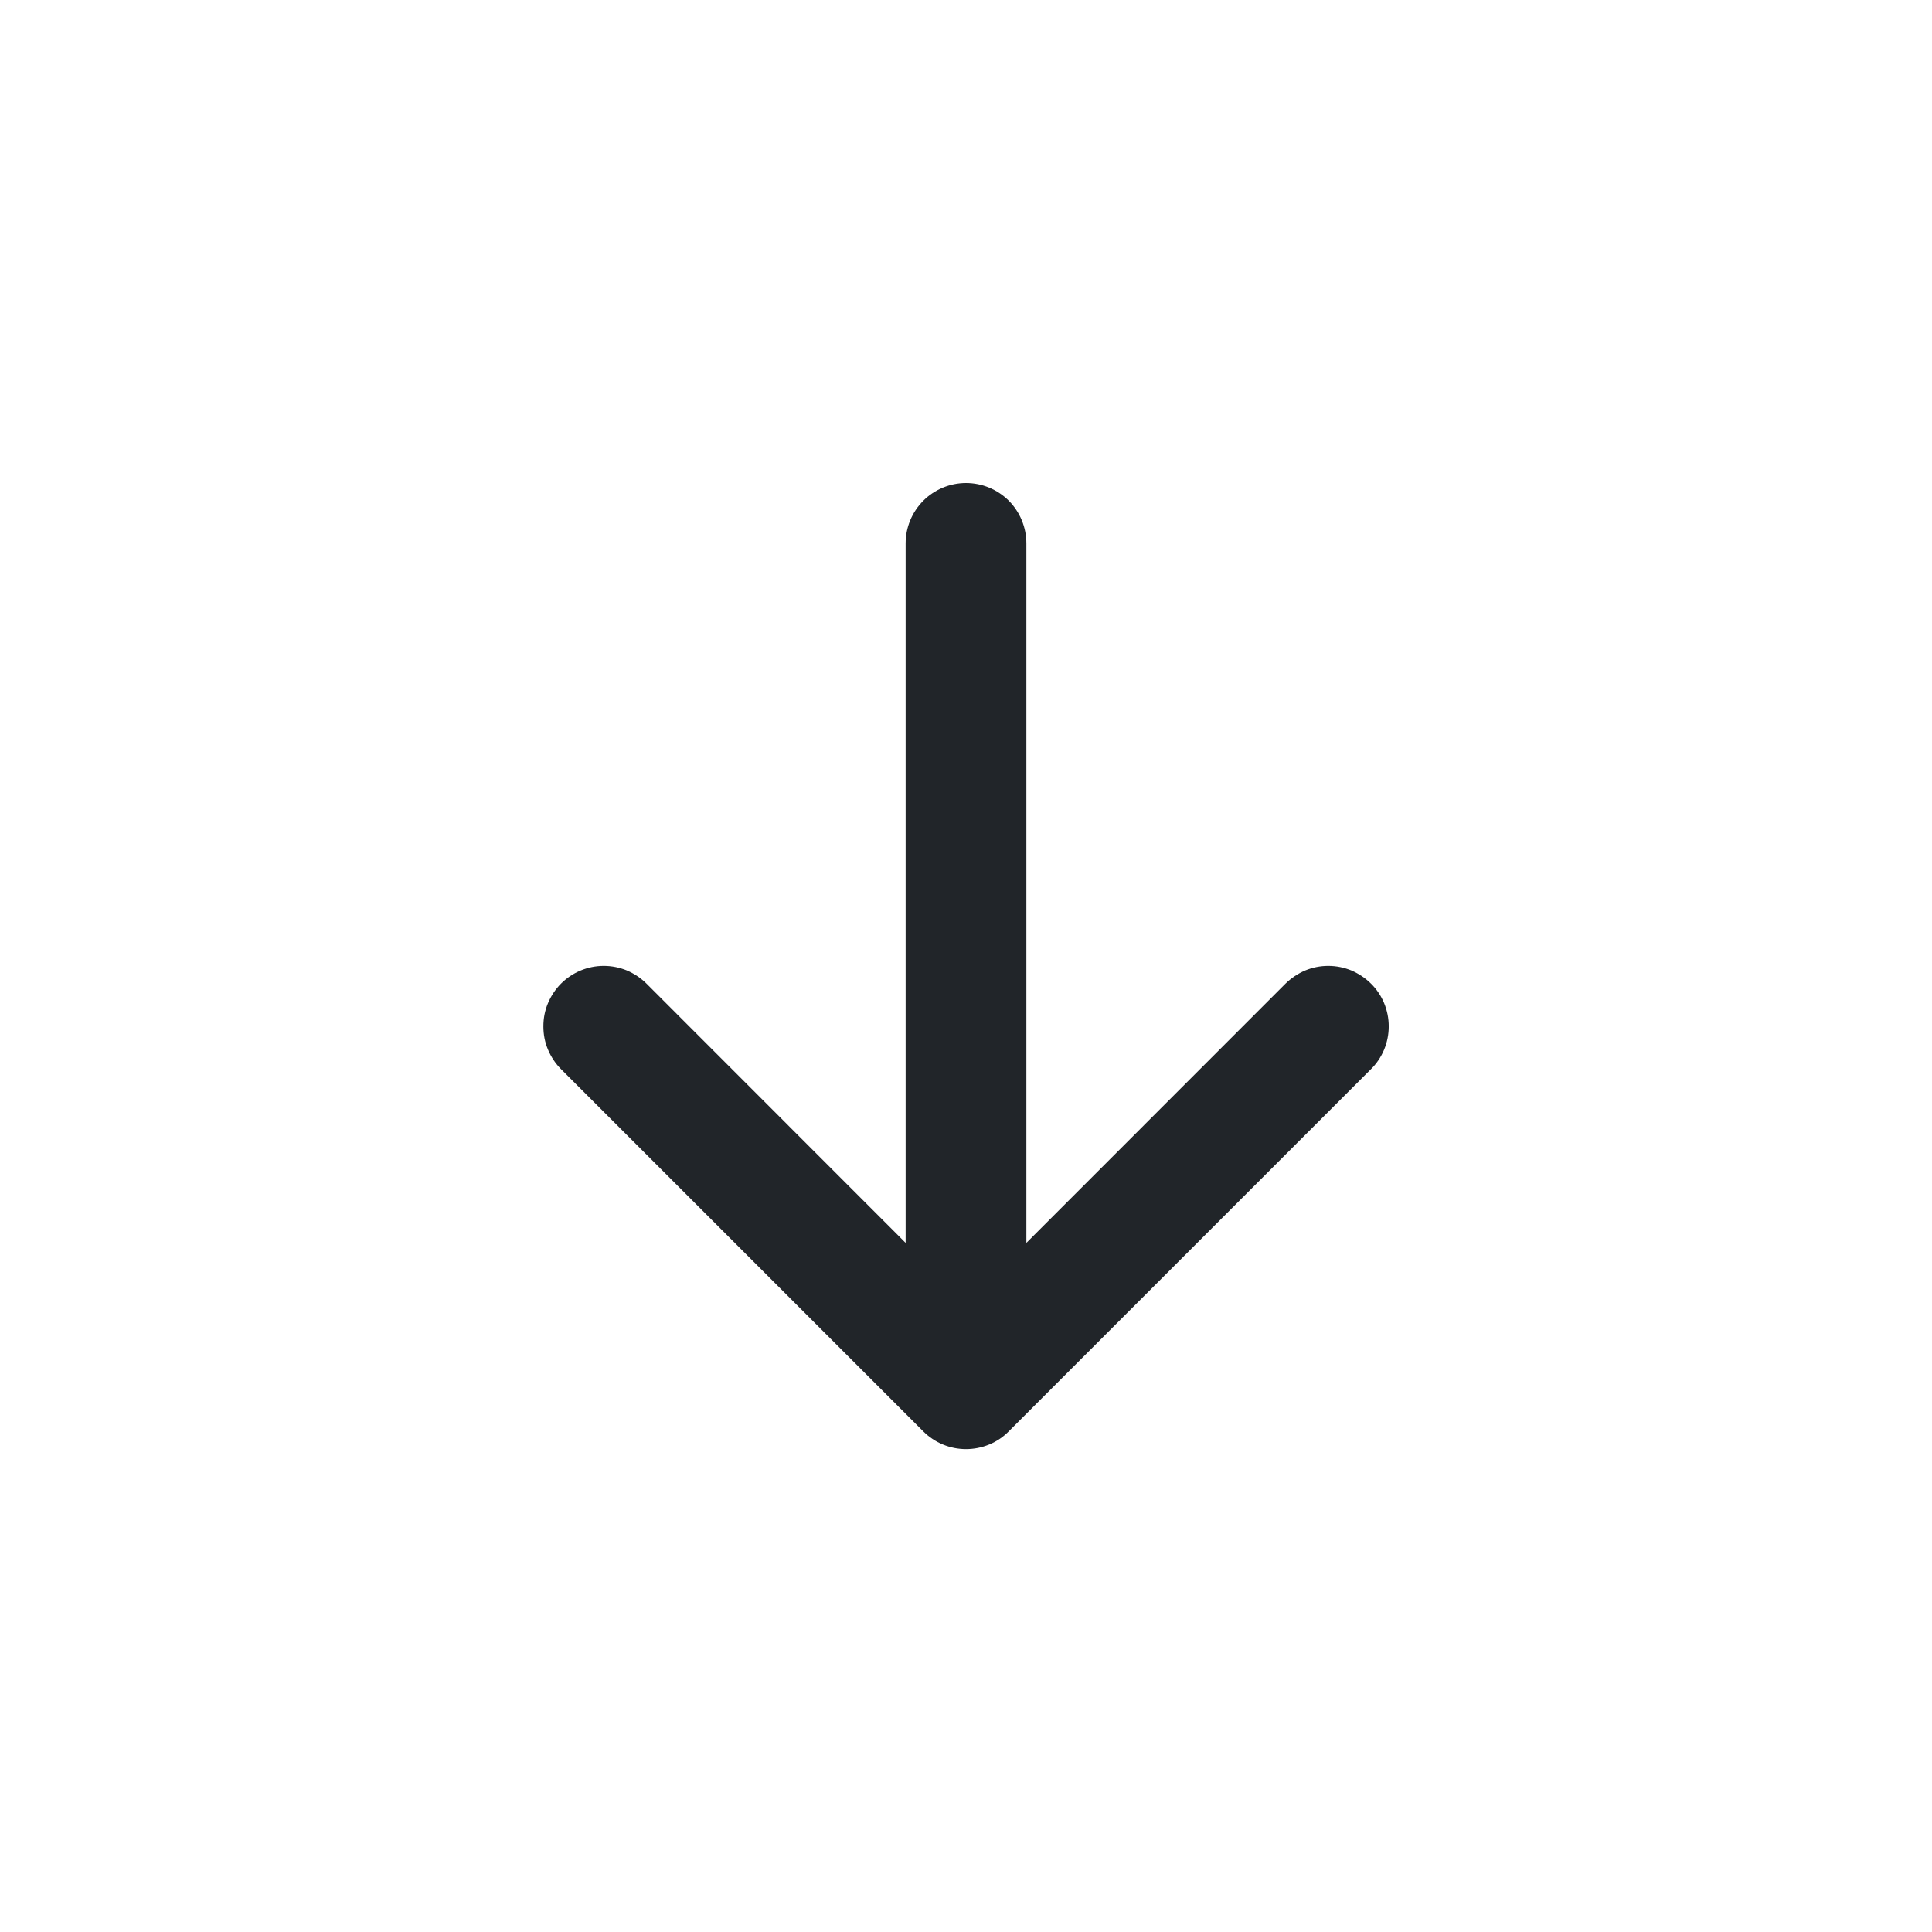 <svg width="16" height="16" viewBox="0 0 16 16" fill="none" xmlns="http://www.w3.org/2000/svg">
<path fill-rule="evenodd" clip-rule="evenodd" d="M8 4C8.133 4 8.26 4.053 8.354 4.146C8.447 4.24 8.5 4.367 8.5 4.5V10.293L10.646 8.146C10.693 8.1 10.748 8.063 10.809 8.037C10.869 8.012 10.934 7.999 11 7.999C11.066 7.999 11.131 8.012 11.192 8.037C11.252 8.063 11.308 8.1 11.354 8.146C11.401 8.192 11.438 8.248 11.463 8.308C11.488 8.369 11.501 8.434 11.501 8.5C11.501 8.566 11.488 8.631 11.463 8.692C11.438 8.752 11.401 8.808 11.354 8.854L8.354 11.854C8.308 11.901 8.253 11.938 8.192 11.963C8.131 11.988 8.066 12.001 8 12.001C7.934 12.001 7.869 11.988 7.809 11.963C7.748 11.938 7.693 11.901 7.646 11.854L4.646 8.854C4.6 8.808 4.563 8.752 4.538 8.692C4.512 8.631 4.5 8.566 4.5 8.5C4.5 8.434 4.512 8.369 4.538 8.308C4.563 8.248 4.6 8.192 4.646 8.146C4.74 8.052 4.867 7.999 5 7.999C5.066 7.999 5.131 8.012 5.192 8.037C5.252 8.063 5.308 8.1 5.354 8.146L7.5 10.293V4.5C7.5 4.367 7.553 4.24 7.647 4.146C7.74 4.053 7.868 4 8 4Z" fill="#212529"/>
</svg>
